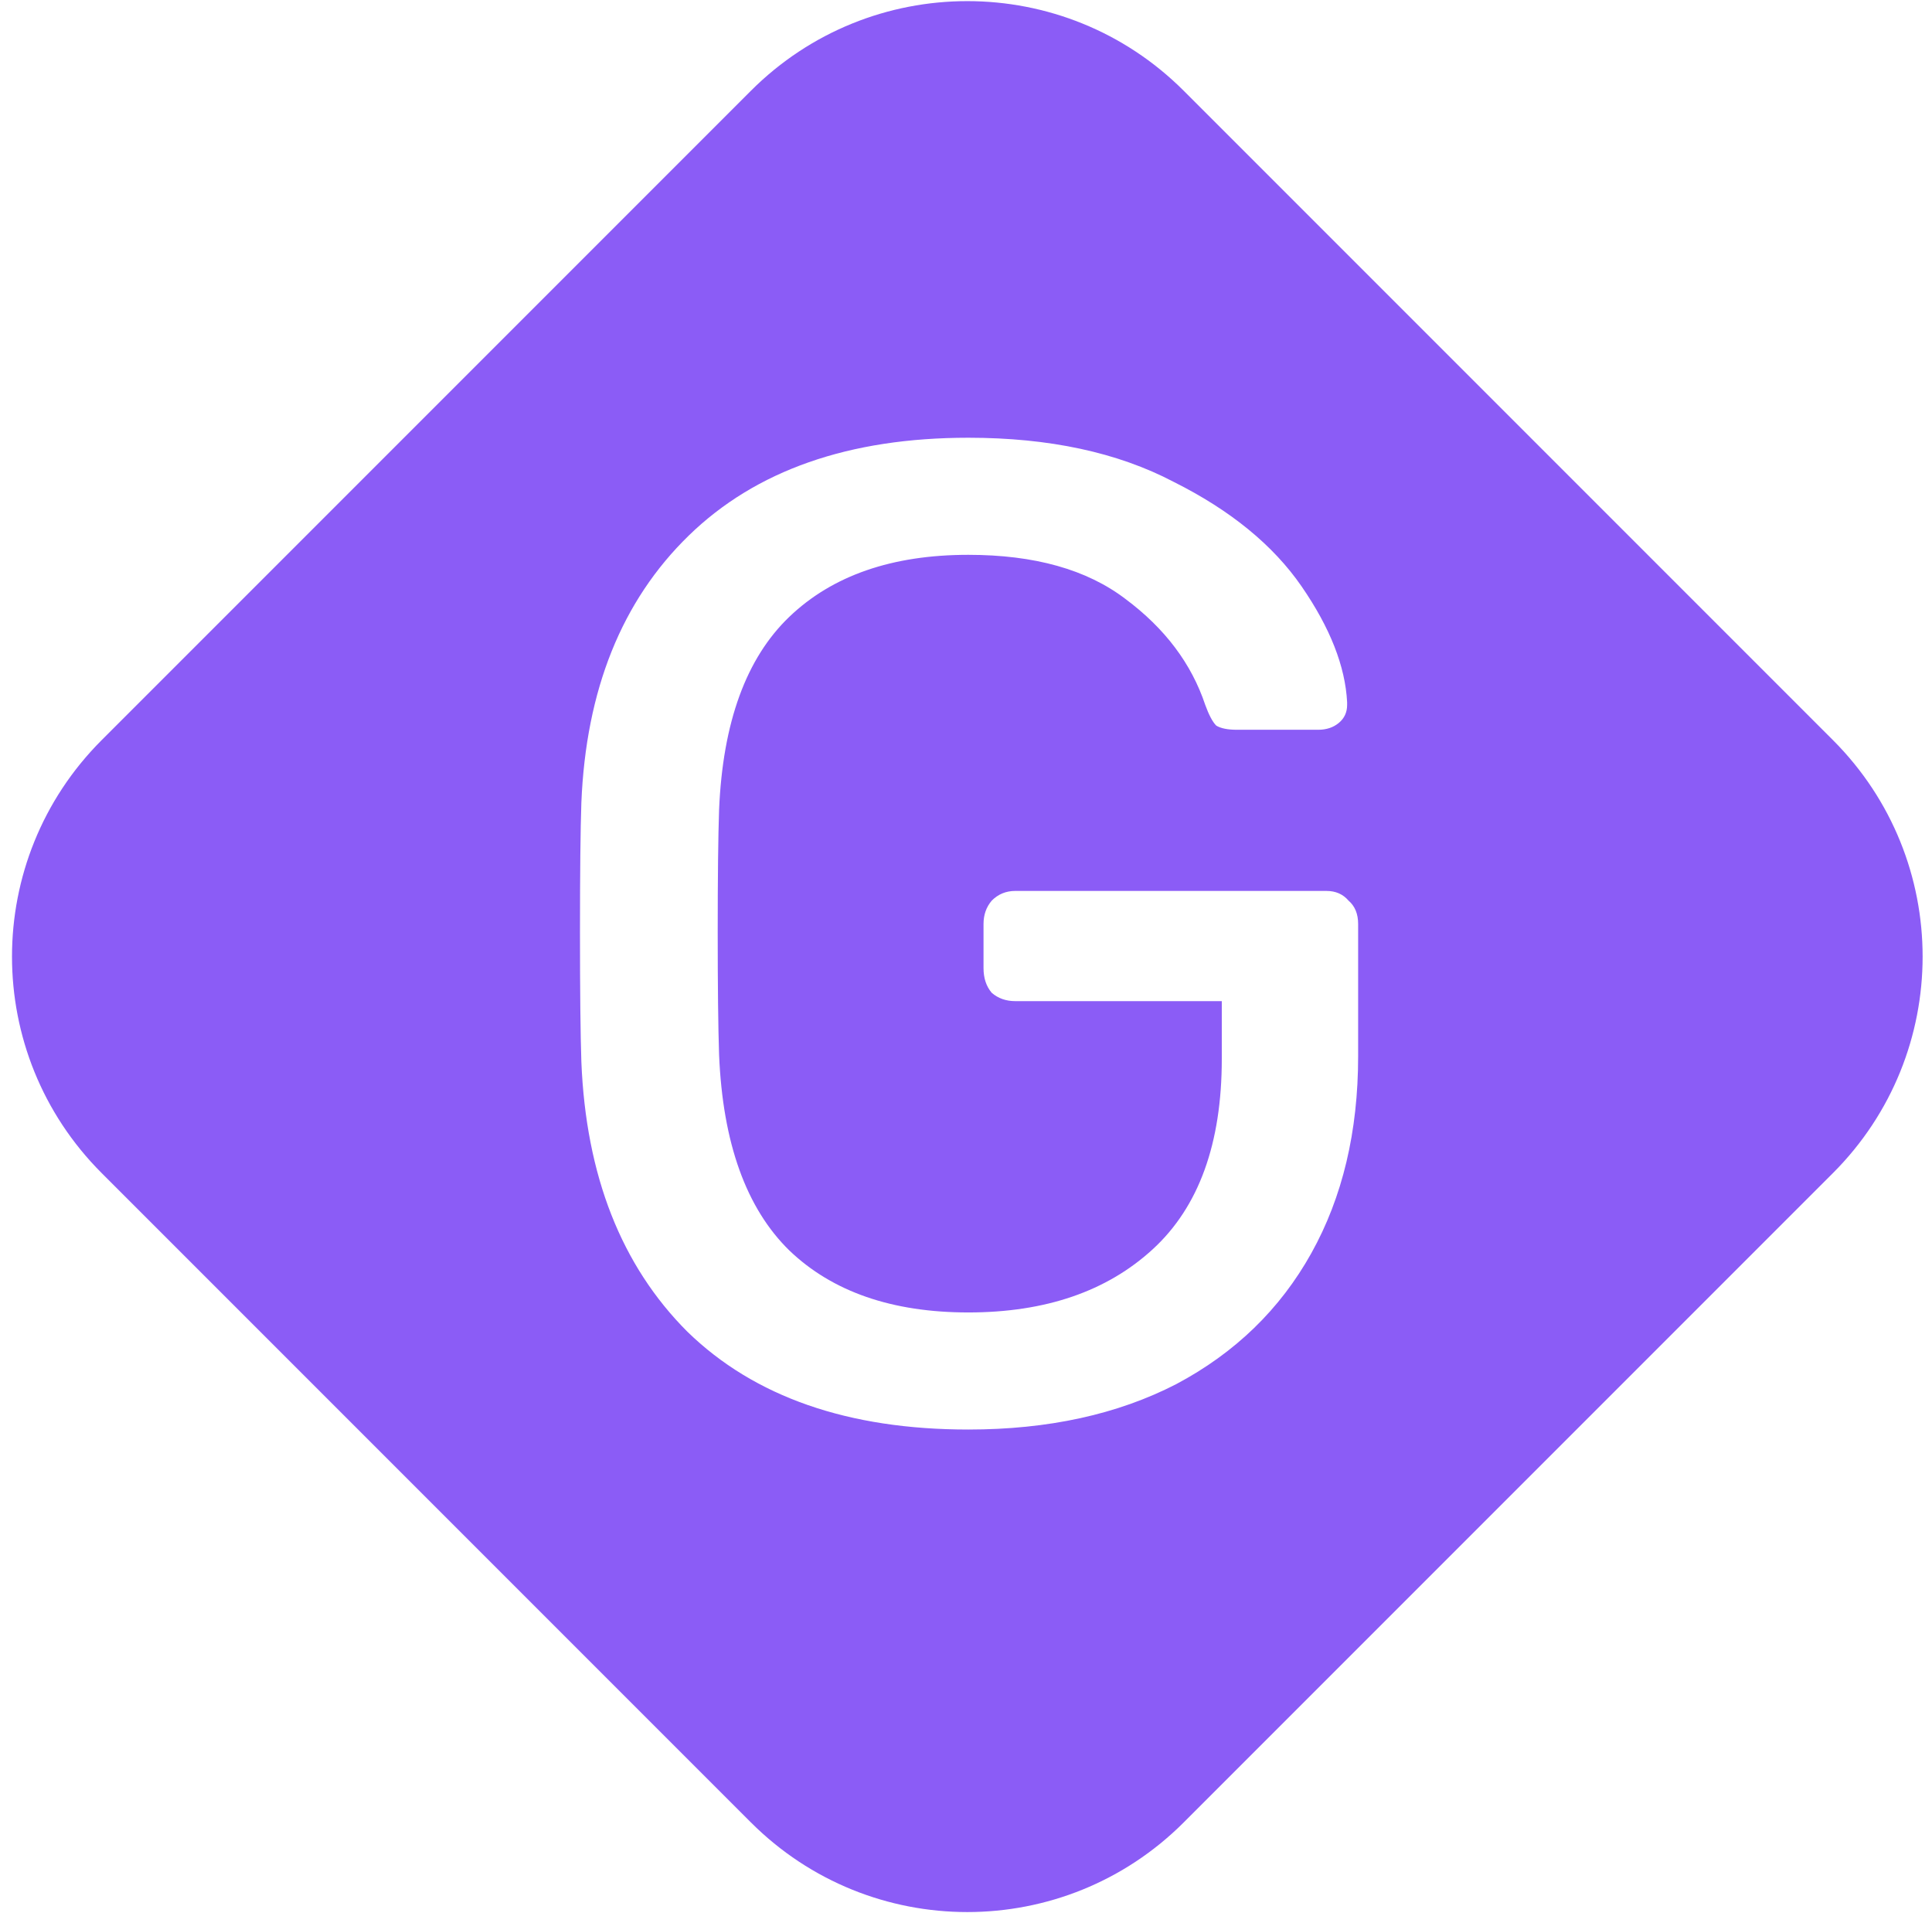 <svg width="101" height="100" viewBox="0 0 101 100" fill="none" xmlns="http://www.w3.org/2000/svg">
<path fill-rule="evenodd" clip-rule="evenodd" d="M5.314 38.686C-0.935 44.935 -0.935 55.065 5.314 61.314L39.255 95.255C45.503 101.503 55.634 101.503 61.882 95.255L95.823 61.314C102.072 55.065 102.072 44.935 95.823 38.686L61.882 4.745C55.634 -1.503 45.503 -1.503 39.255 4.745L5.314 38.686ZM35.936 69.608C39.44 73.016 44.336 74.72 50.624 74.72C54.8 74.72 58.424 73.928 61.496 72.344C64.568 70.712 66.92 68.432 68.552 65.504C70.184 62.576 71 59.144 71 55.208V48.296C71 47.768 70.832 47.36 70.496 47.072C70.208 46.736 69.824 46.568 69.344 46.568H53.072C52.592 46.568 52.184 46.736 51.848 47.072C51.56 47.408 51.416 47.816 51.416 48.296V50.6C51.416 51.128 51.56 51.56 51.848 51.896C52.184 52.184 52.592 52.328 53.072 52.328H63.872V55.352C63.872 59.768 62.672 63.08 60.272 65.288C57.872 67.496 54.656 68.6 50.624 68.6C46.64 68.6 43.52 67.52 41.264 65.36C39.008 63.152 37.784 59.744 37.592 55.136C37.544 53.696 37.52 51.56 37.52 48.728C37.52 45.848 37.544 43.712 37.592 42.32C37.784 37.76 39.008 34.4 41.264 32.24C43.52 30.08 46.64 29 50.624 29C54.08 29 56.816 29.768 58.832 31.304C60.896 32.84 62.288 34.688 63.008 36.848C63.2 37.376 63.392 37.736 63.584 37.928C63.824 38.072 64.184 38.144 64.664 38.144H68.912C69.344 38.144 69.704 38.024 69.992 37.784C70.28 37.544 70.424 37.232 70.424 36.848V36.704C70.328 34.832 69.536 32.816 68.048 30.656C66.56 28.496 64.328 26.672 61.352 25.184C58.424 23.648 54.848 22.88 50.624 22.88C44.384 22.88 39.512 24.584 36.008 27.992C32.504 31.4 30.632 36.056 30.392 41.96C30.344 43.352 30.32 45.608 30.32 48.728C30.32 51.8 30.344 54.056 30.392 55.496C30.632 61.448 32.48 66.152 35.936 69.608Z" fill="#8B5CF6"/>
</svg>
